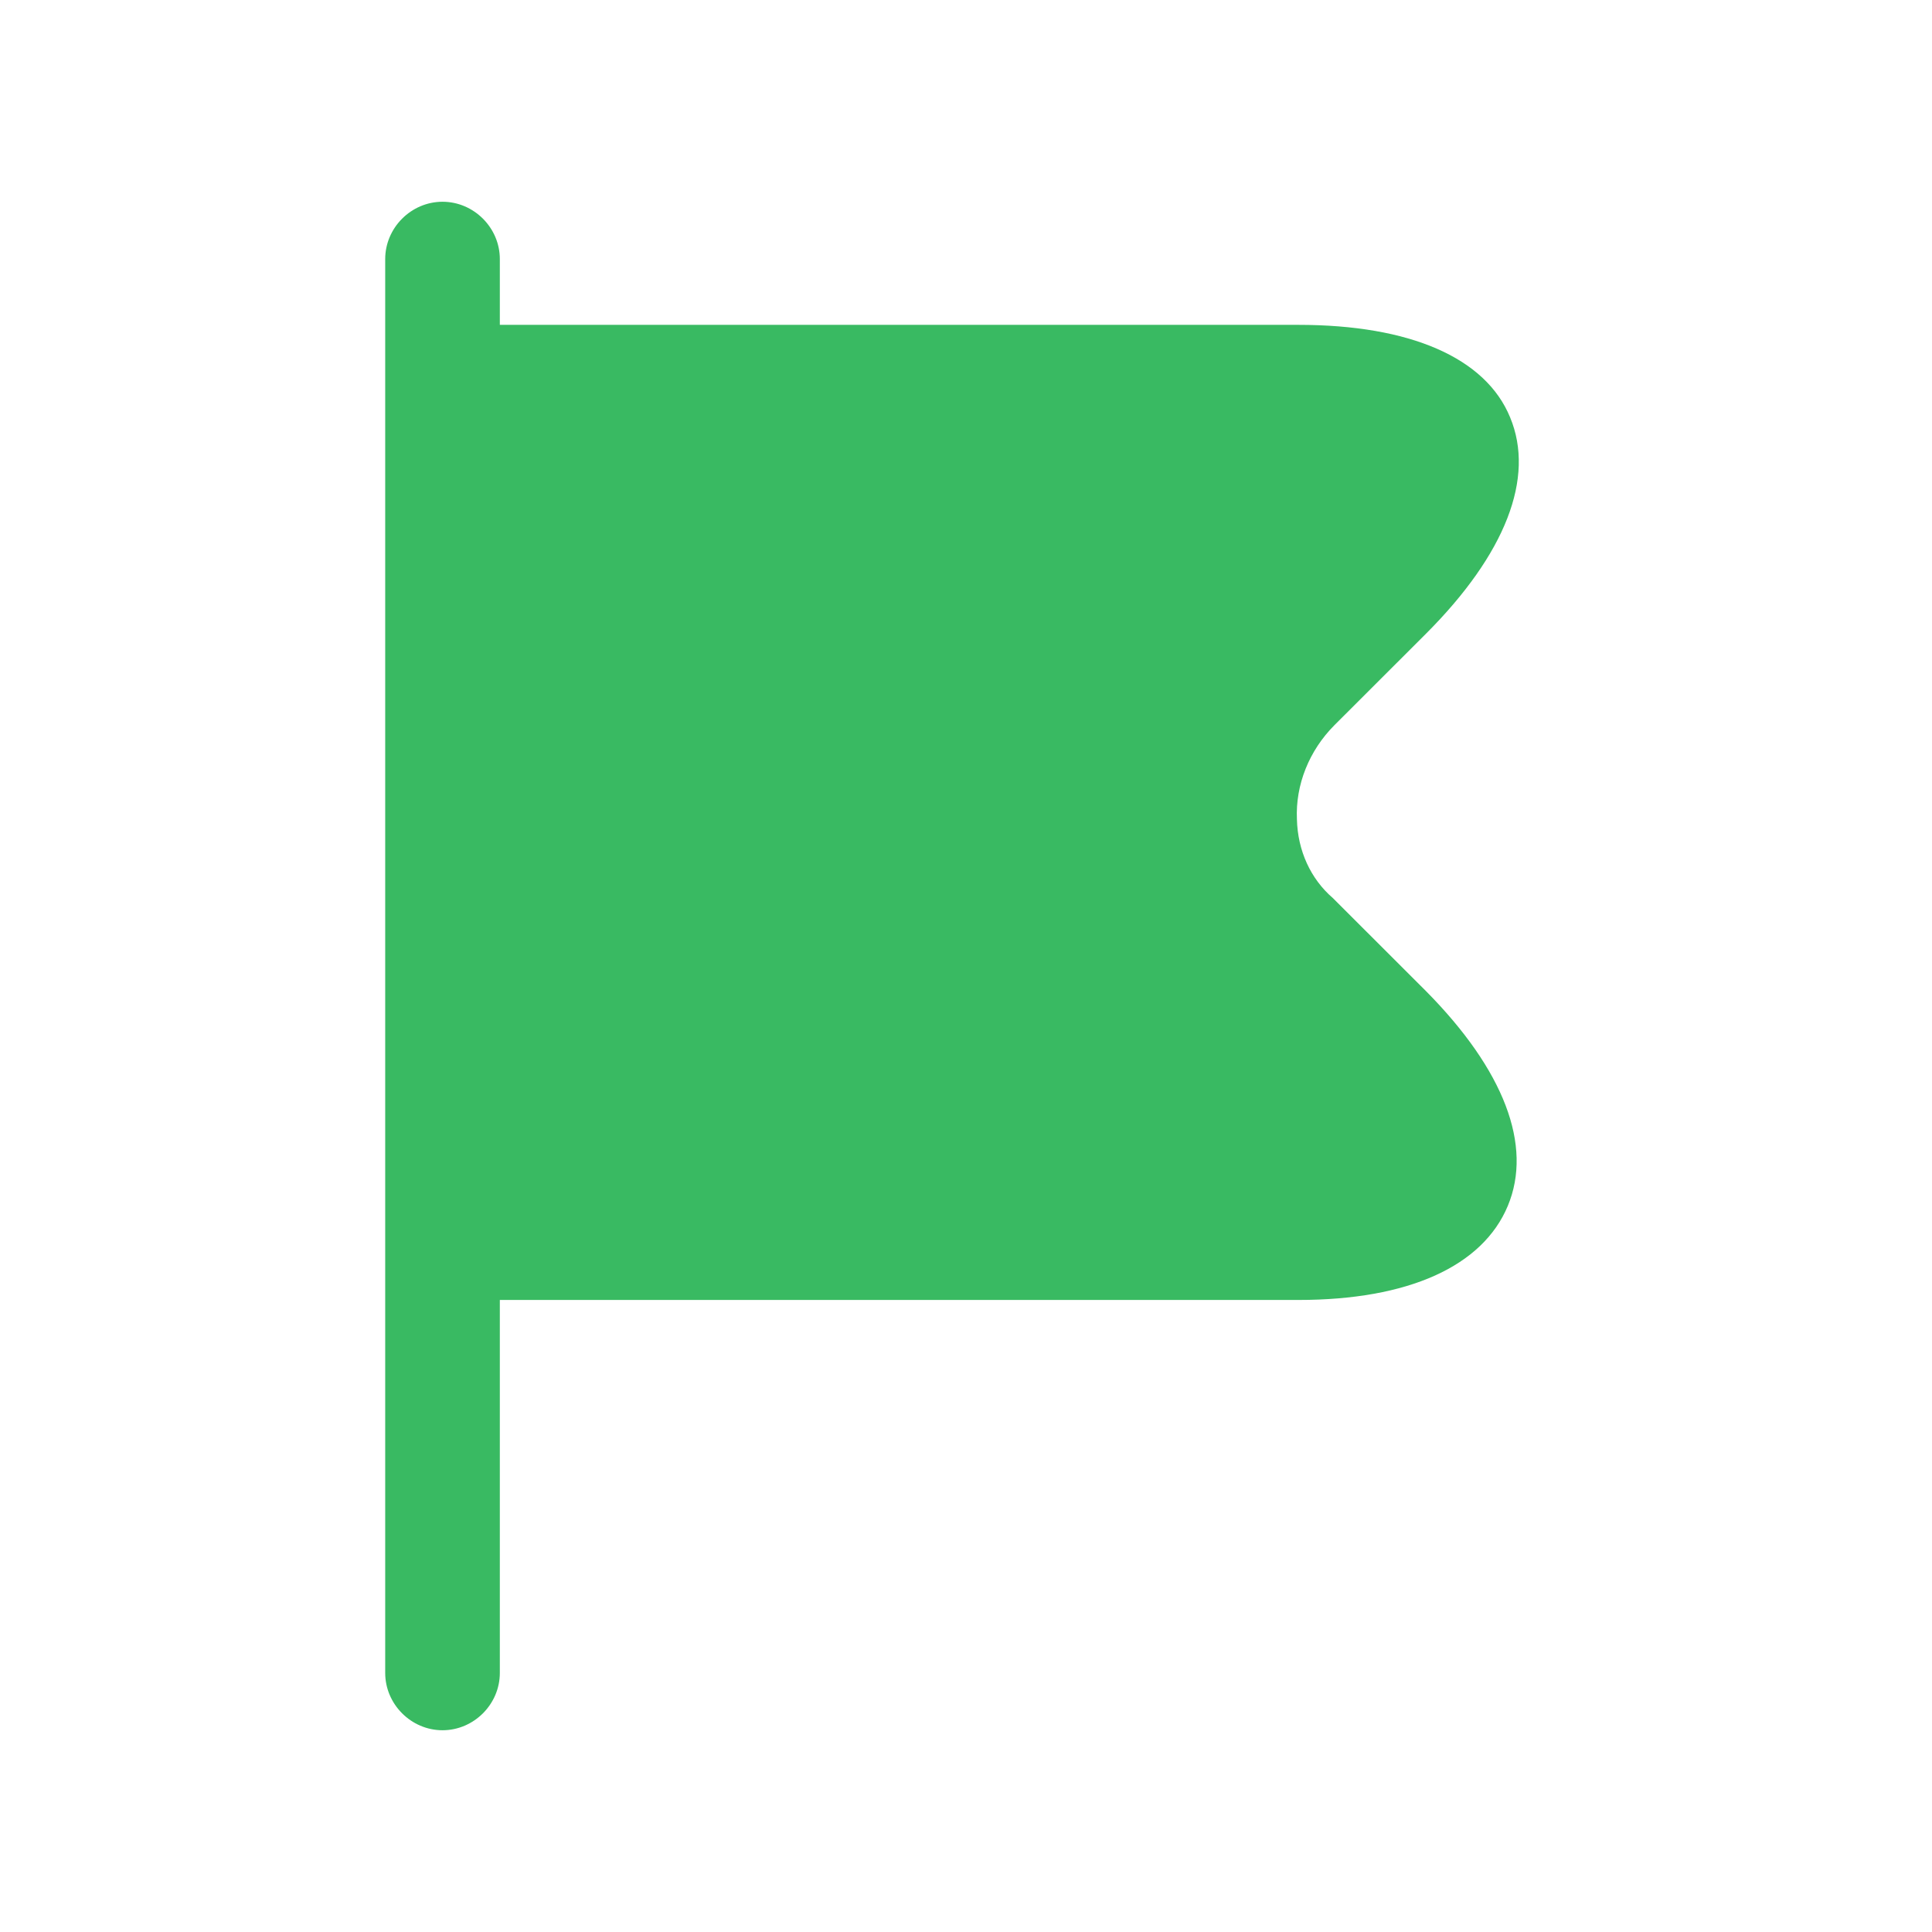 <svg width="21" height="21" viewBox="0 0 21 21" fill="none" xmlns="http://www.w3.org/2000/svg">
<path d="M15.501 10.774L14.487 9.761C14.246 9.553 14.105 9.246 14.097 8.905C14.08 8.531 14.23 8.158 14.504 7.883L15.501 6.887C16.364 6.023 16.688 5.192 16.414 4.536C16.148 3.888 15.326 3.531 14.113 3.531H5.433V2.816C5.433 2.476 5.151 2.193 4.81 2.193C4.469 2.193 4.187 2.476 4.187 2.816V18.184C4.187 18.524 4.469 18.807 4.81 18.807C5.151 18.807 5.433 18.524 5.433 18.184V14.13H14.113C15.309 14.13 16.115 13.764 16.389 13.108C16.663 12.452 16.348 11.63 15.501 10.774Z" fill="#39BA62"/>
</svg>

